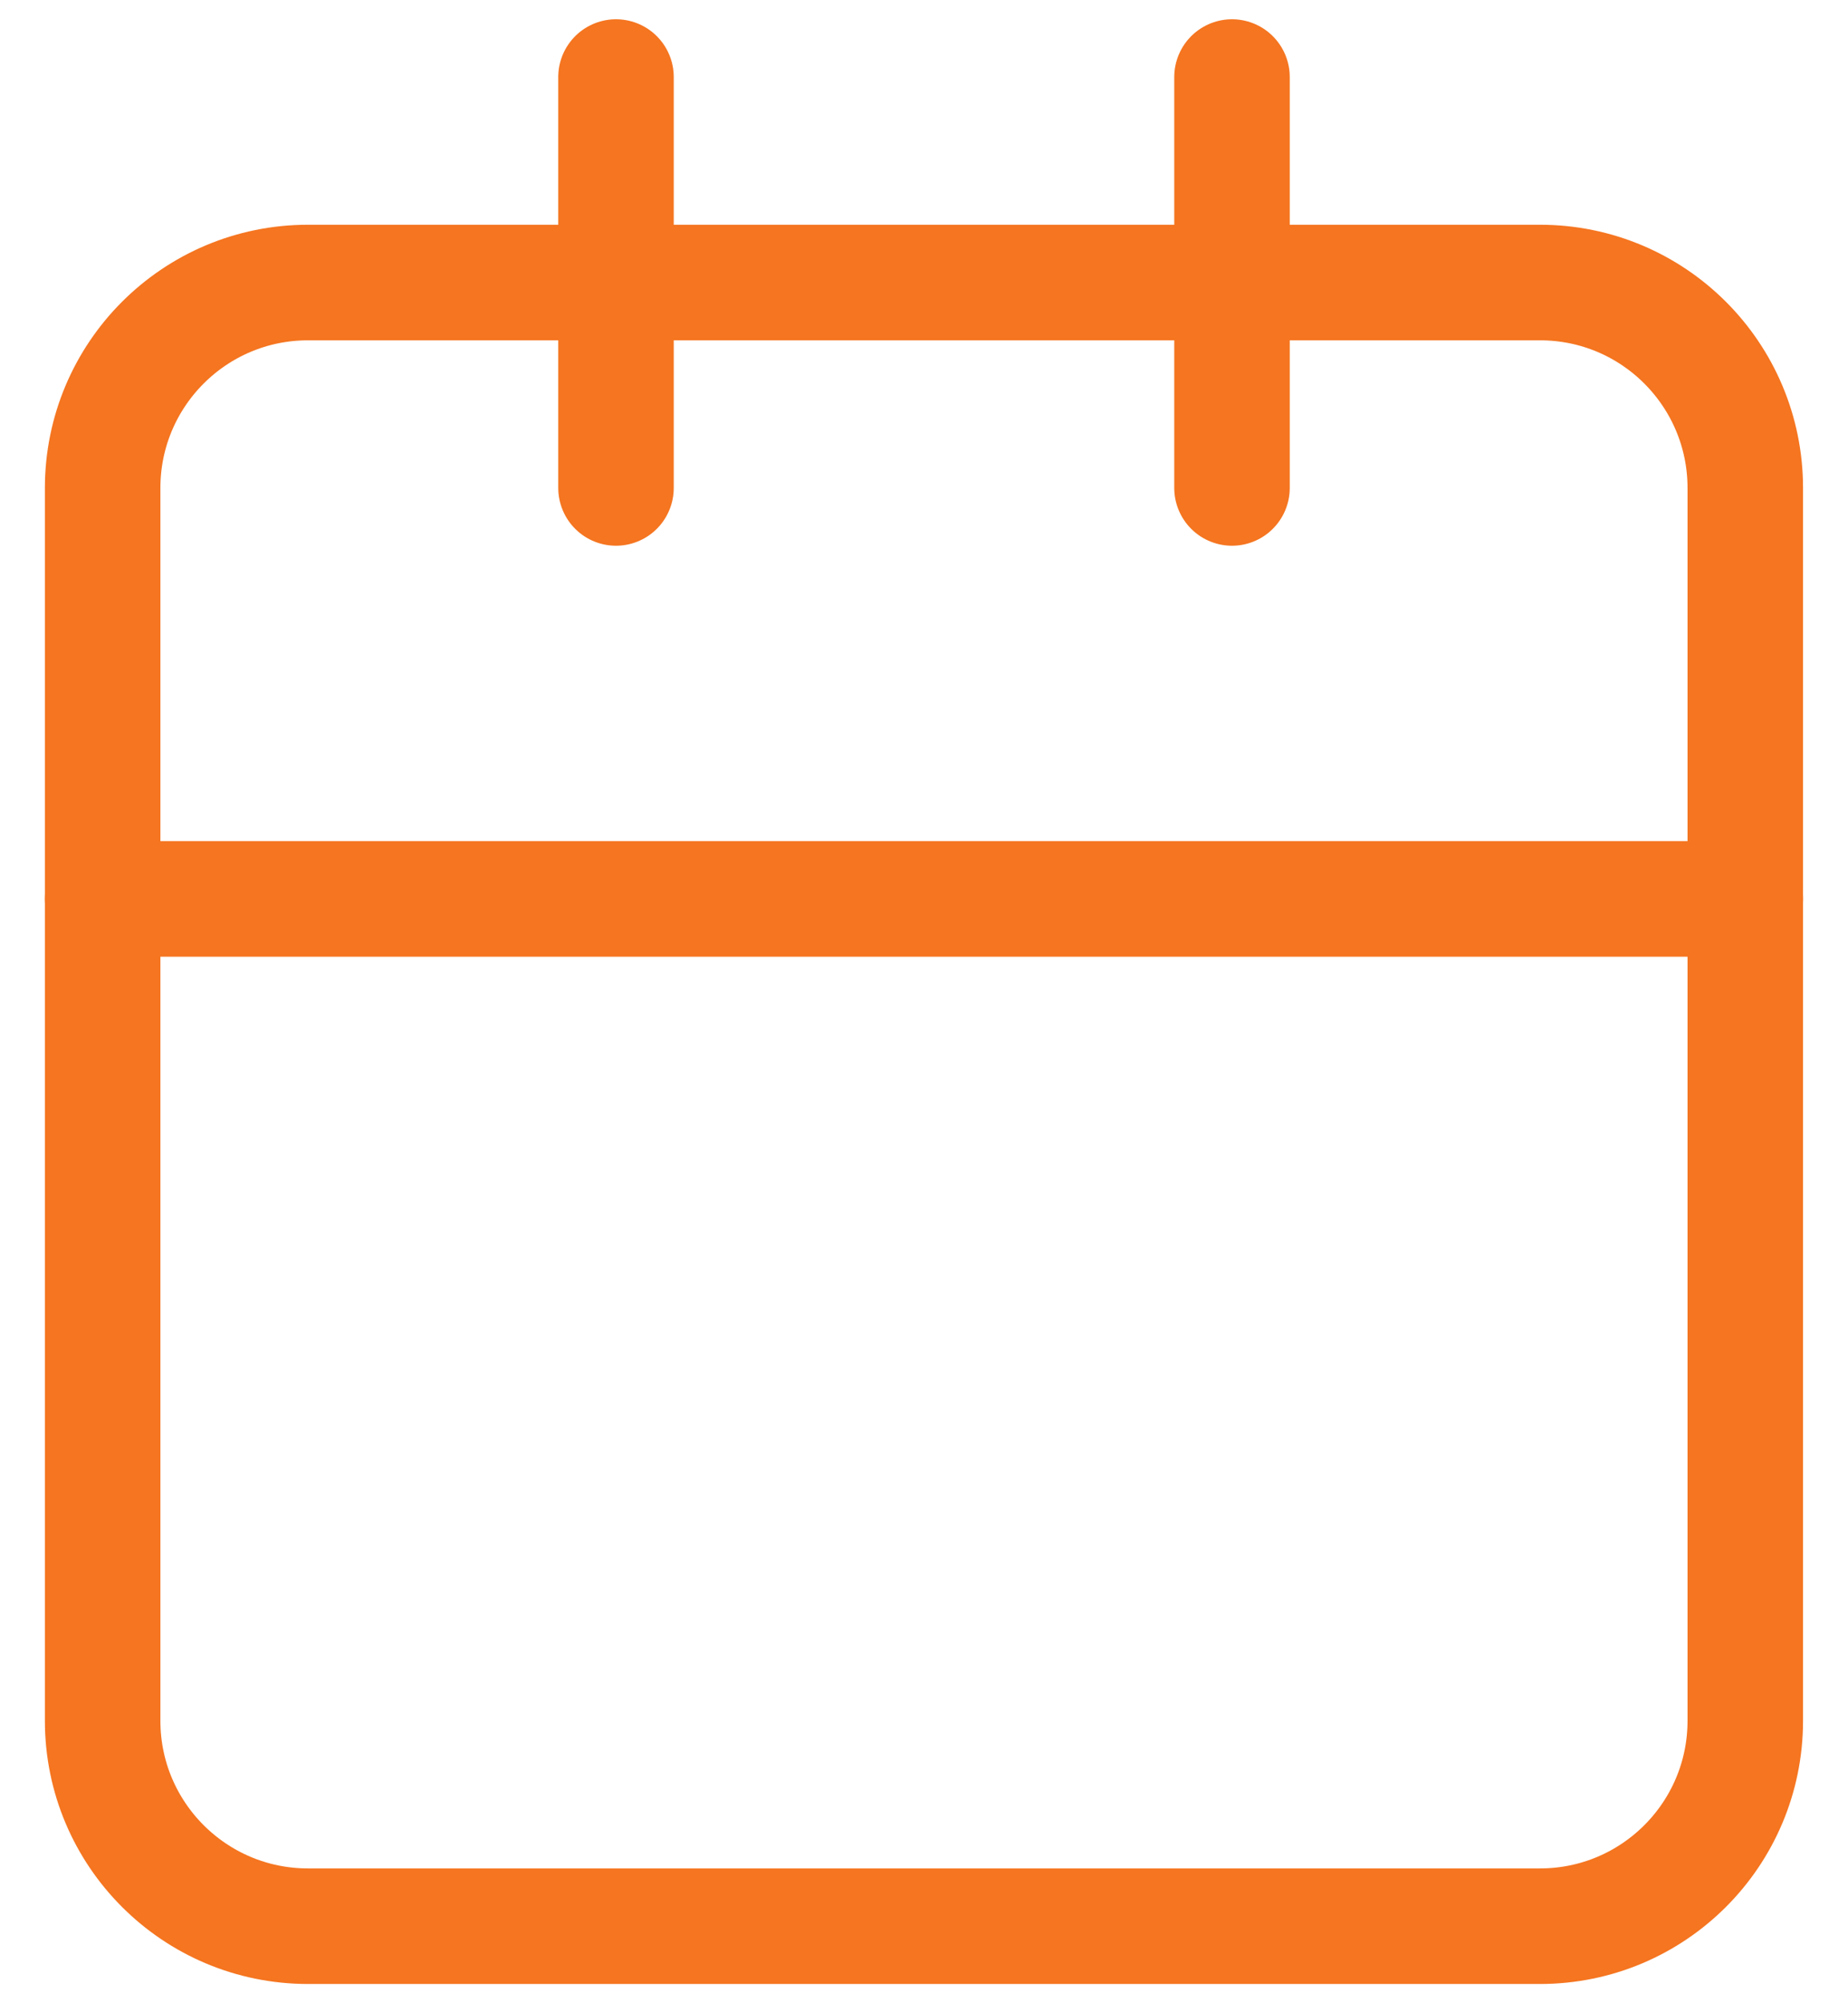 <svg width="24" height="26" viewBox="0 0 24 26" fill="none" xmlns="http://www.w3.org/2000/svg">
<path d="M1.333 11.667H22.666" stroke="#F57520" stroke-width="1.5" stroke-linecap="round" stroke-linejoin="round"/>
<path d="M1.333 6.334V22.334C1.333 23.806 2.527 25 4 25H20C21.473 25 22.666 23.806 22.666 22.334V11.667V6.334C22.666 4.861 21.473 3.667 20 3.667H4C2.527 3.667 1.333 4.861 1.333 6.334Z" stroke="#F57520" stroke-width="1.5" stroke-linecap="round" stroke-linejoin="round"/>
<path d="M16 1V6.333" stroke="#F57520" stroke-width="1.5" stroke-linecap="round" stroke-linejoin="round"/>
<path d="M8 1V6.333" stroke="#F57520" stroke-width="1.5" stroke-linecap="round" stroke-linejoin="round"/>
</svg>
